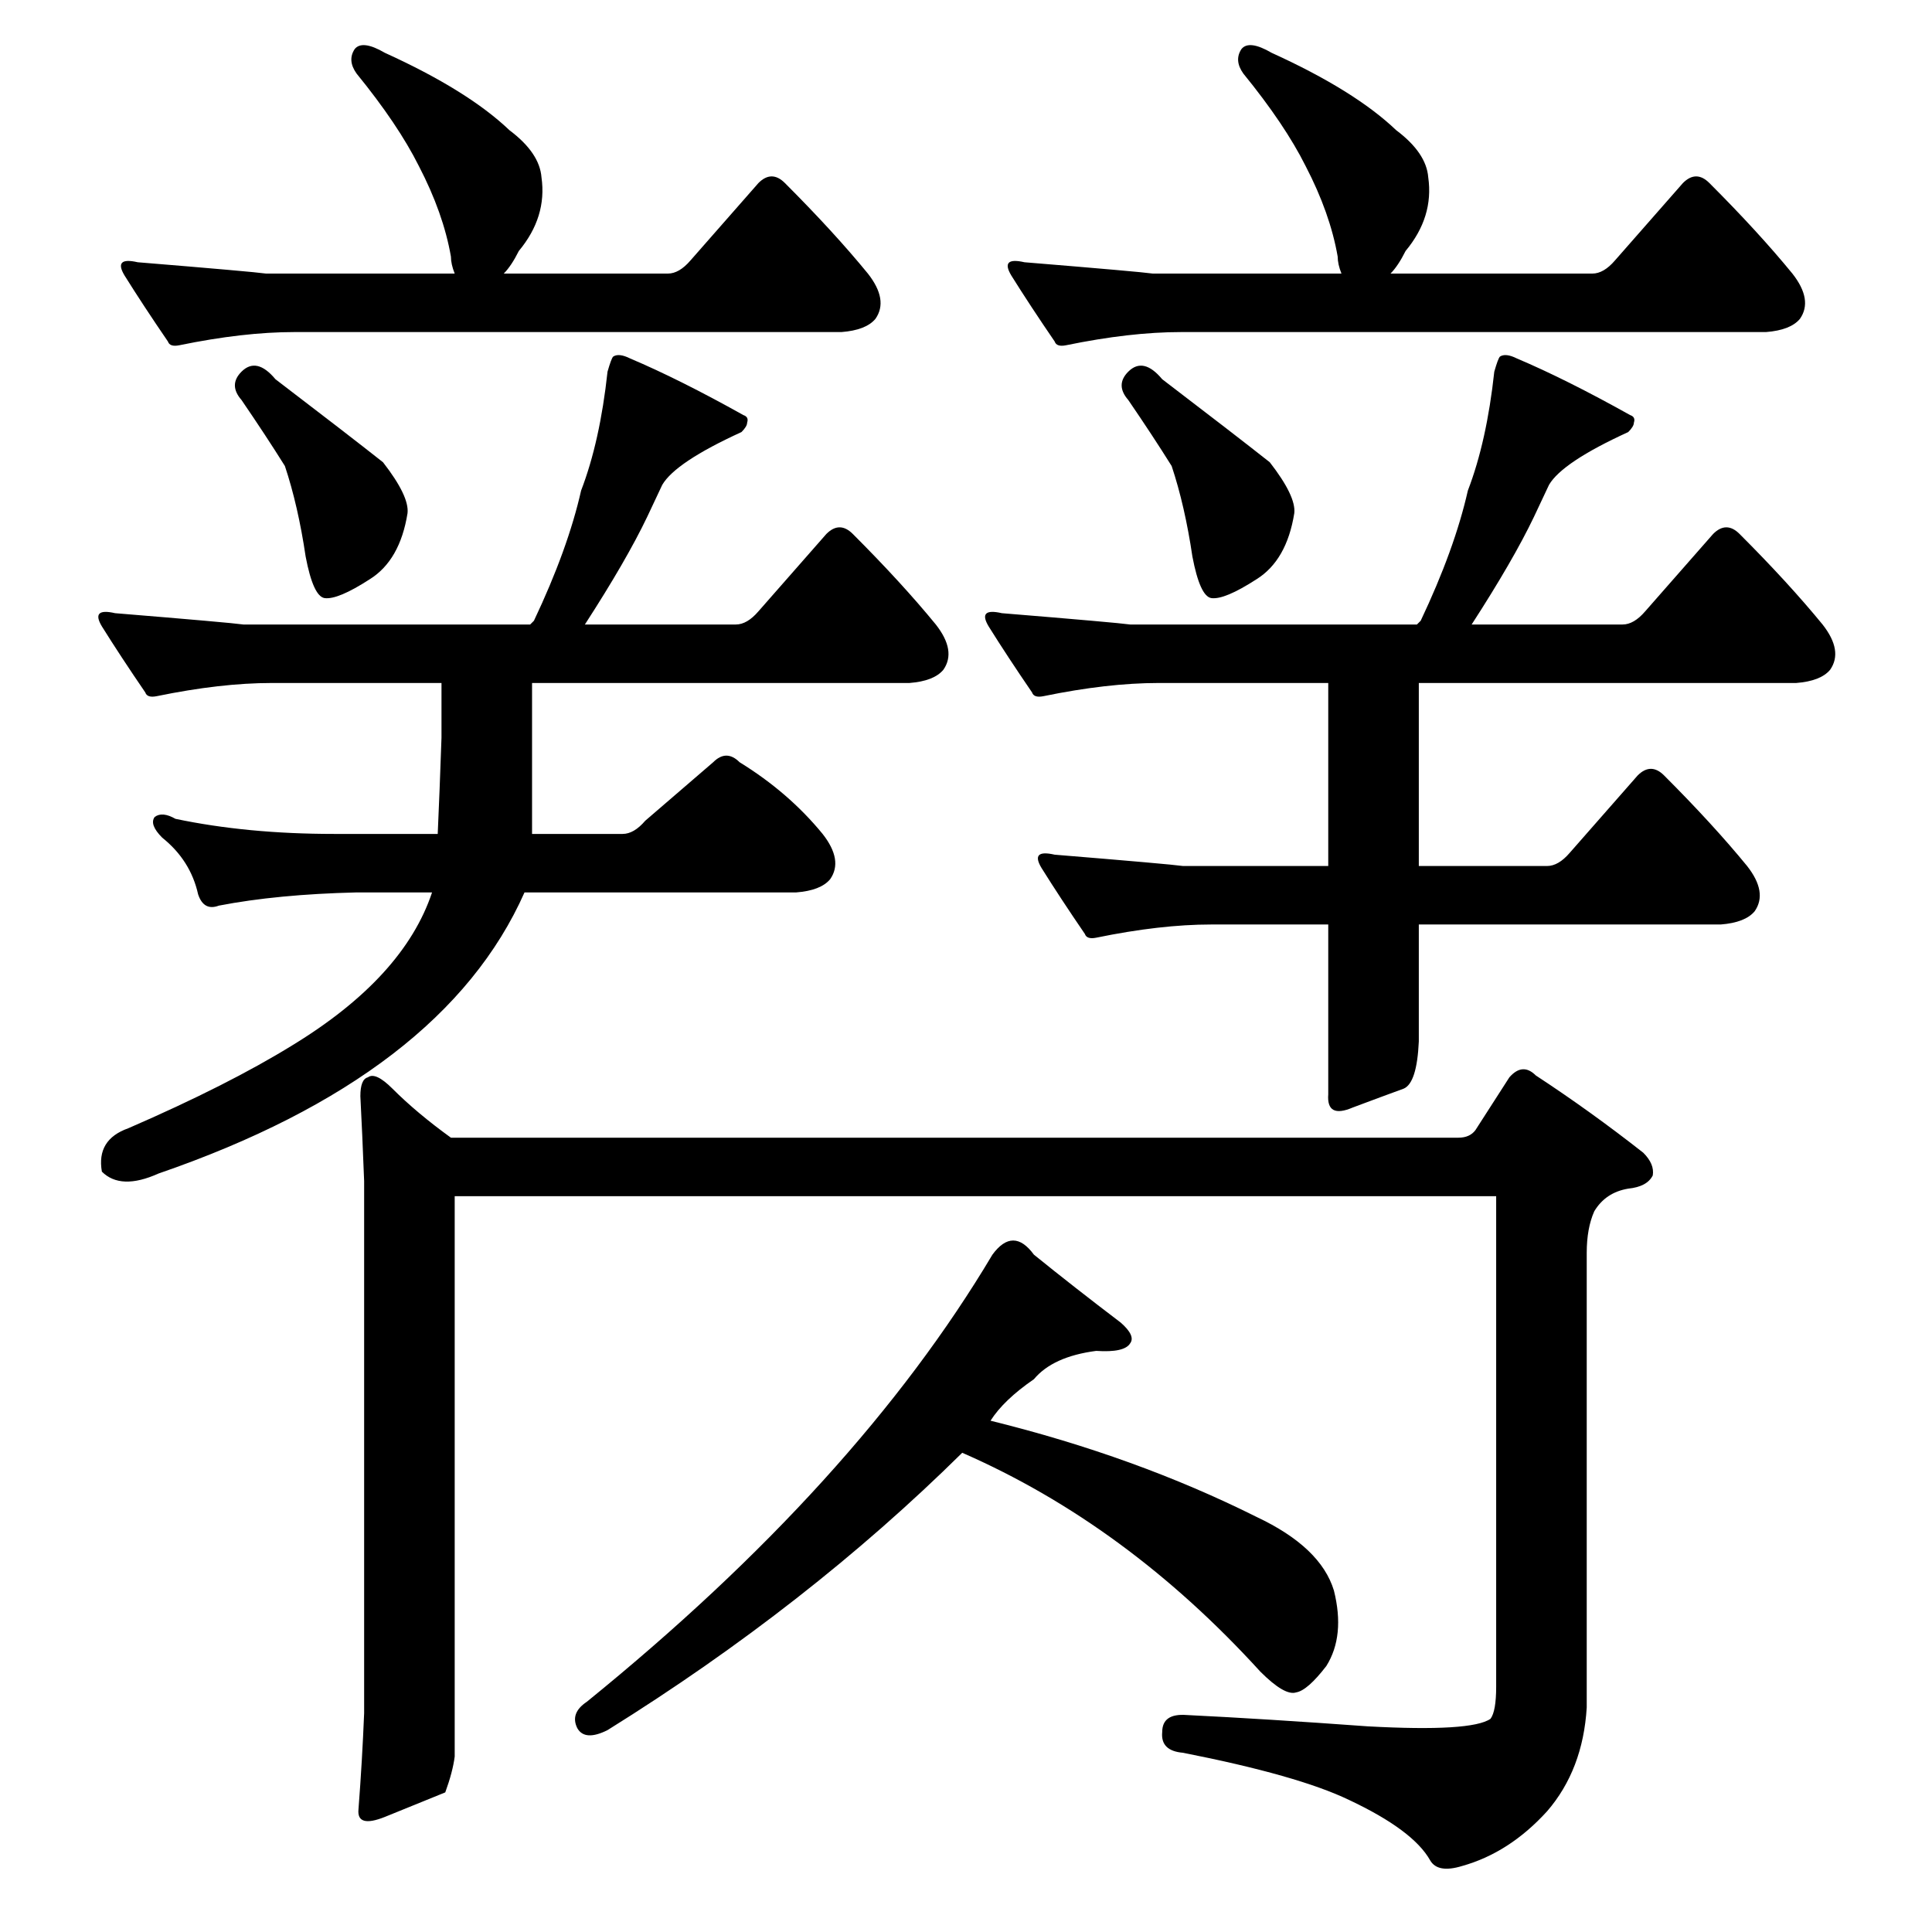 <?xml version="1.0" standalone="no"?>
<!DOCTYPE svg PUBLIC "-//W3C//DTD SVG 1.1//EN" "http://www.w3.org/Graphics/SVG/1.1/DTD/svg11.dtd" >
<svg xmlns="http://www.w3.org/2000/svg" xmlns:xlink="http://www.w3.org/1999/xlink" version="1.1" viewBox="0 -205 1024 1024">
  <g transform="matrix(1 0 0 -1 0 819)">
   <path fill="currentColor"
d="M565 841q-5 -1 -6 2q-13 19 -23 35q-6 10 7 7q61 -5 68 -6h100q-2 5 -2 9q-4 23 -17 48q-11 22 -33 49q-5 7 -1 13q4 5 16 -2q44 -20 66 -41q16 -12 17 -25q3 -21 -12 -39q-4 -8 -8 -12h107q6 0 12 7l36 41q7 7 14 0q26 -26 44 -48q11 -14 4 -24q-5 -6 -18 -7h-310
q-27 0 -61 -7zM282 582h48q6 0 12 7l36 31q7 7 14 0q26 -16 44 -38q11 -14 4 -24q-5 -6 -18 -7h-144q-43 -97 -194 -149q-20 -9 -30 1q-3 17 14 23q53 23 87 44q59 36 74 81h-40q-42 -1 -73 -7q-8 -3 -11 6q-4 18 -19 30q-7 7 -4 11q4 3 11 -1q38 -8 84 -8h55q1 22 2 51v29
h-90q-27 0 -61 -7q-5 -1 -6 2q-13 19 -23 35q-6 10 7 7q61 -5 68 -6h152l2 2q18 38 25 69q10 26 14 63q2 7 3 8q3 2 9 -1q26 -11 60 -30q3 -1 2 -4q0 -2 -3 -5q-35 -16 -42 -28q-1 -2 -8 -17q-11 -23 -33 -57h80q6 0 12 7l36 41q7 7 14 0q26 -26 44 -48q11 -14 4 -24
q-5 -6 -18 -7h-200v-80zM128 827q8 8 18 -4q38 -29 57 -44q14 -18 13 -27q-4 -25 -20 -35q-17 -11 -24 -10q-6 1 -10 22q-4 27 -11 48q-10 16 -23 35q-7 8 0 15zM95 841q-5 -1 -6 2q-13 19 -23 35q-6 10 7 7q61 -5 68 -6h100q-2 5 -2 9q-4 23 -17 48q-11 22 -33 49
q-5 7 -1 13q4 5 16 -2q44 -20 66 -41q16 -12 17 -25q3 -21 -12 -39q-4 -8 -8 -12h87q6 0 12 7l36 41q7 7 14 0q26 -26 44 -48q11 -14 4 -24q-5 -6 -18 -7h-290q-27 0 -61 -7zM598 827q8 8 18 -4q38 -29 57 -44q14 -18 13 -27q-4 -25 -20 -35q-17 -11 -24 -10q-6 1 -10 22
q-4 27 -11 48q-10 16 -23 35q-7 8 0 15zM704 662h-90q-27 0 -61 -7q-5 -1 -6 2q-13 19 -23 35q-6 10 7 7q61 -5 68 -6h152l2 2q18 38 25 69q10 26 14 63q2 7 3 8q3 2 9 -1q26 -11 60 -30q3 -1 2 -4q0 -2 -3 -5q-35 -16 -42 -28q-1 -2 -8 -17q-11 -23 -33 -57h80q6 0 12 7
l36 41q7 7 14 0q26 -26 44 -48q11 -14 4 -24q-5 -6 -18 -7h-200v-97h68q6 0 12 7l36 41q7 7 14 0q26 -26 44 -48q11 -14 4 -24q-5 -6 -18 -7h-160v-62q-1 -22 -8 -25q-11 -4 -27 -10q-14 -6 -13 7v90h-62q-27 0 -61 -7q-5 -1 -6 2q-13 19 -23 35q-6 10 7 7q61 -5 68 -6h77
v97zM548 359q21 -17 46 -36q8 -7 5 -11q-3 -5 -18 -4q-23 -3 -33 -15q-16 -11 -23 -22q77 -19 141 -51q34 -16 41 -39q6 -24 -4 -40q-10 -13 -16 -14q-6 -2 -19 11q-71 78 -158 116q-82 -81 -188 -147q-12 -6 -16 1q-4 8 5 14q143 116 215 237q11 15 22 0zM793 390h-552
v-297q-1 -8 -5 -19q-10 -4 -32 -13q-15 -6 -14 4q2 26 3 51v282q-1 26 -2 45q0 9 4 10q4 3 13 -6q13 -13 31 -26h534q6 0 9 4l18 28q7 8 14 1q29 -19 57 -41q6 -6 5 -12q-3 -6 -13 -7q-12 -2 -18 -12q-4 -9 -4 -22v-241q-2 -33 -21 -55q-20 -22 -45 -29q-13 -4 -17 3
q-9 16 -43 32q-27 13 -88 25q-12 1 -11 11q0 10 13 9q41 -2 96 -6q55 -3 65 4q3 4 3 17v260z" />
  </g>

</svg>
